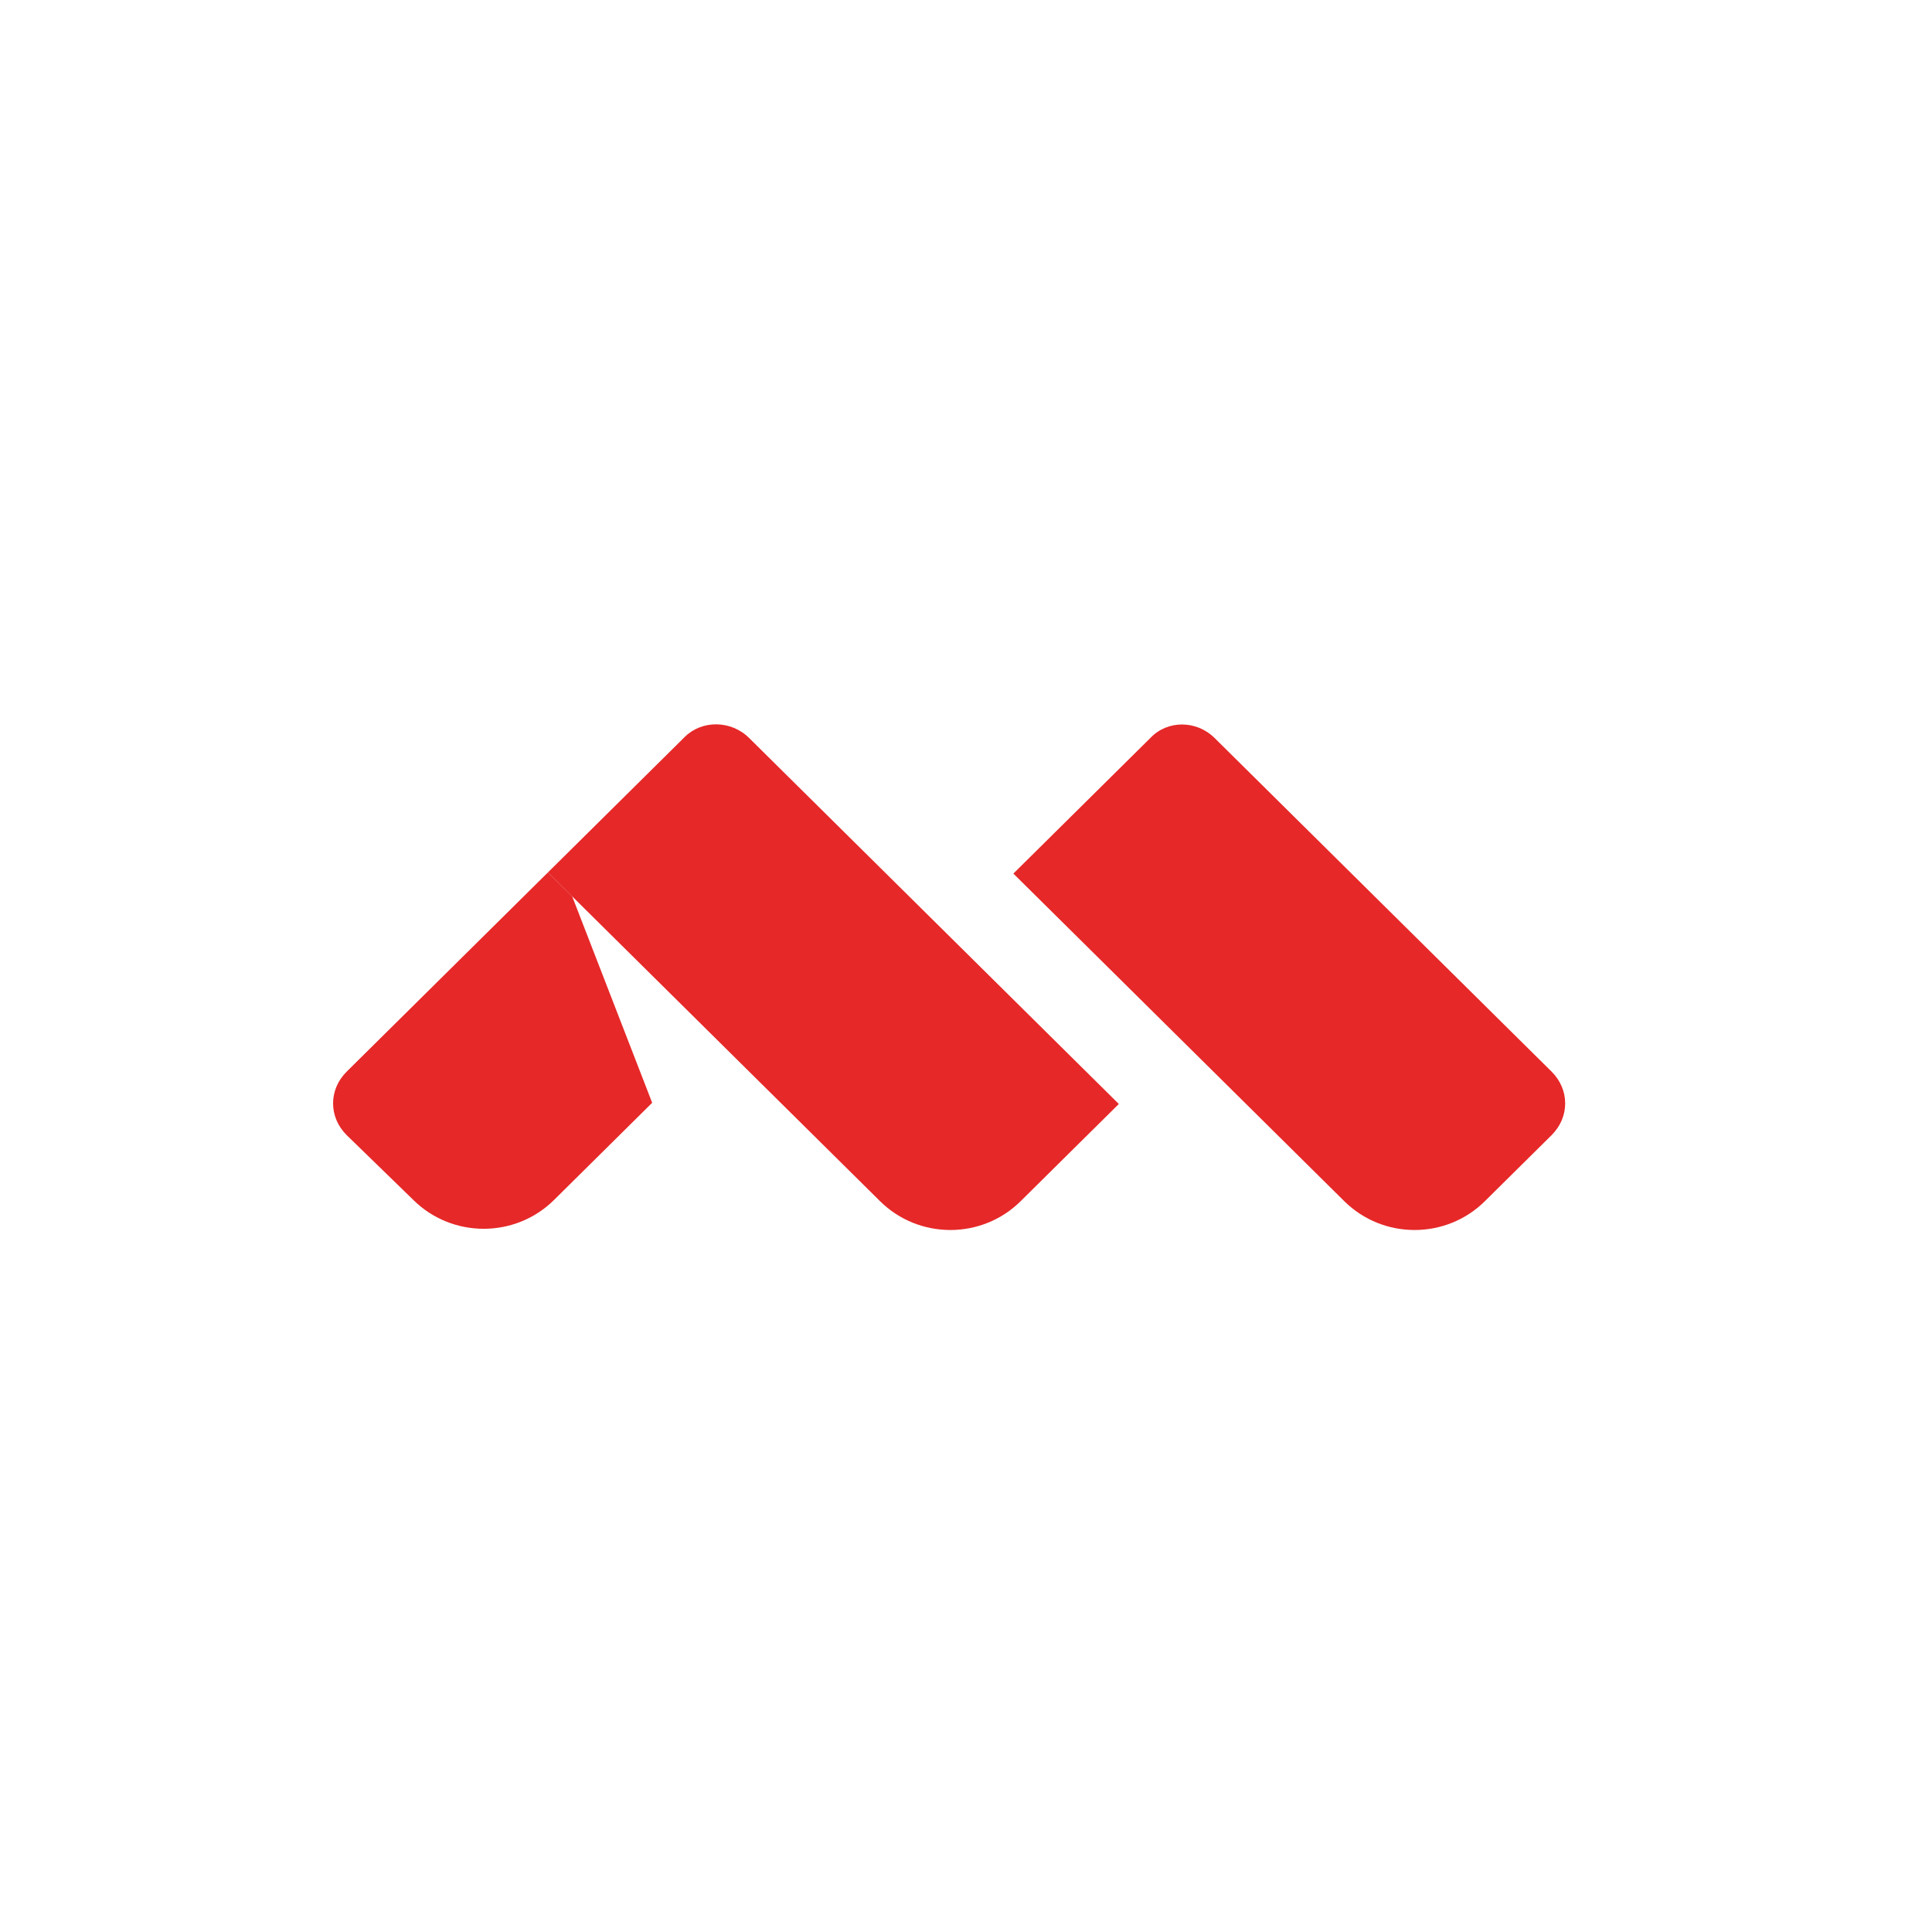<svg aria-hidden="true" className="logo-light" width="18" height="18" viewBox="-10 -0 60 18" fill="none" xmlns="http://www.w3.org/2000/svg">
  <!-- <path d="M66.0028 9.37219V15.8567H63.5184V10.0803C63.5184 8.47778 62.7279 7.69517 61.1469 7.69517C60.3188 7.69517 59.4906 7.7697 58.6625 8.03057C58.7754 8.40324 58.8507 8.85045 58.8507 9.37219V15.8939H56.3286V10.0057C56.3286 8.36598 55.5381 7.6579 53.9571 7.6579C53.2043 7.6579 52.4514 7.69517 51.6609 7.80697V15.8567H49.1765V5.94362C49.967 5.75728 52.5267 5.42188 54.5218 5.42188C55.6511 5.42188 56.6298 5.60821 57.3826 6.09268C58.4366 5.72001 60.2435 5.42188 61.7115 5.42188C64.2712 5.42187 66.0028 6.53989 66.0028 9.37219Z" fill="#F5F7F9"></path>
  <path d="M78.6884 9.85722C78.6884 10.7516 78.6508 10.938 78.5379 11.7206H70.9717C71.3481 13.0995 72.4774 13.9566 74.2089 13.9566C75.15 13.9566 76.204 13.7703 77.8979 13.3976L78.2367 15.41C76.6557 15.8945 75.3759 16.1554 74.1713 16.1554C70.3317 16.1554 68.3367 13.8075 68.3367 10.7516C68.3367 7.47212 70.6329 5.3479 73.7196 5.3479C76.5804 5.42243 78.6508 7.17399 78.6884 9.85722ZM70.8964 9.85722H76.4299C76.3546 8.32927 75.2629 7.36032 73.7196 7.36032C72.1762 7.36032 71.1222 8.32927 70.8964 9.85722Z" fill="#F5F7F9"></path>
  <path d="M91.2987 15.7078C88.2497 16.1178 87.0451 16.1178 85.5017 16.1178C82.6409 16.1178 80.5706 14.1799 80.5706 10.7141C80.5706 7.54635 82.3021 5.42213 85.8782 5.42213C86.7816 5.42213 87.9862 5.53393 88.7767 5.683V0.689209H91.2611V15.7078H91.2987ZM83.0173 10.7141C83.0173 12.7637 83.996 14.1054 86.0664 14.1054C86.5557 14.1054 87.4215 14.0681 88.8143 13.8818V7.76995C87.9485 7.58362 86.9322 7.50909 86.217 7.50909C83.8455 7.50909 83.0173 8.8507 83.0173 10.7141Z" fill="#F5F7F9"></path>
  <path d="M97.0581 5.75757H94.5737V15.857H97.0581V5.75757Z" fill="#F5F7F9"></path>
  <path d="M110.195 5.9065V15.8568H107.711V15.0742C106.732 15.745 105.716 16.1549 104.398 16.1549C101.424 16.1549 99.467 13.9935 99.467 10.714C99.5047 7.50899 101.312 5.38477 104.586 5.38477C106.77 5.42203 107.974 5.60837 110.195 5.9065ZM101.914 10.8258C101.914 12.7636 103.005 14.1053 104.775 14.1053C105.753 14.1053 106.694 13.8071 107.748 13.0245V7.65806C106.92 7.54626 106.055 7.47172 105.001 7.47172C102.742 7.50899 101.914 8.92514 101.914 10.8258Z" fill="#F5F7F9"></path>
  <path d="M119.644 13.8072C118.891 13.919 118.288 13.9936 117.686 13.9936C116.406 13.9936 115.879 13.2855 115.879 11.9439V7.9563H119.23V5.75754H115.879V1.9563H113.395V12.2048C113.395 14.8134 114.75 16.1923 117.197 16.1923C118.477 16.1923 118.966 16.0805 119.907 15.8569L119.644 13.8072Z" fill="#F5F7F9"></path>
  <path d="M132.63 10.7139C132.63 14.0307 130.334 16.2295 126.946 16.2295C123.521 16.2295 121.225 14.0307 121.225 10.7139C121.225 7.47171 123.521 5.27295 126.946 5.27295C130.334 5.31022 132.63 7.47171 132.63 10.7139ZM130.108 10.7139C130.108 8.77606 128.828 7.54624 126.946 7.54624C125.027 7.54624 123.747 8.81332 123.747 10.7139C123.747 12.6891 125.027 13.9935 126.946 13.9935C128.828 13.9935 130.108 12.6891 130.108 10.7139Z" fill="#F5F7F9"></path>
  <path d="M141.401 7.84424C140.084 7.84424 138.842 7.8815 137.599 7.99331V15.8567H135.115V6.05542C136.884 5.72001 139.444 5.42188 141.401 5.42188V7.84424Z" fill="#F5F7F9"></path>
  <path d="M146.182 5.75757H143.697V15.857H146.182V5.75757Z" fill="#F5F7F9"></path>
  <path d="M159.583 15.6333C158.453 15.8569 155.705 16.1551 153.71 16.1551C151.151 16.1551 149.419 15.0371 149.419 12.2048V5.75757H151.941V11.683C151.941 13.2855 152.732 14.0681 154.275 14.0681C155.178 14.0681 156.119 13.9936 157.098 13.8818V5.75757H159.62V15.6333H159.583Z" fill="#F5F7F9"></path>
  <path d="M179.646 9.37219V15.8567H177.162V10.0803C177.162 8.47778 176.371 7.69517 174.79 7.69517C173.962 7.69517 173.134 7.7697 172.306 8.03057C172.419 8.40324 172.494 8.85045 172.494 9.37219V15.8939H169.972V10.0057C169.972 8.36598 169.181 7.6579 167.6 7.6579C166.848 7.6579 166.095 7.69517 165.304 7.80697V15.8567H162.82V5.94362C163.61 5.75728 166.17 5.42188 168.165 5.42188C169.294 5.42188 170.273 5.60821 171.026 6.09268C172.08 5.72001 173.887 5.42188 175.355 5.42188C177.915 5.42187 179.646 6.53989 179.646 9.37219Z" fill="#F5F7F9"></path> -->
  <path d="M7.017 6.093L7.77 6.838L10.254 13.248L7.205 16.267C6 17.459 4.043 17.459 2.838 16.267L0.768 14.254C0.203 13.695 0.203 12.838 0.768 12.279L7.017 6.093Z" fill="#E62828"></path>
  <path d="M13.265 1.919L24.746 13.285L21.697 16.304C20.493 17.497 18.535 17.497 17.331 16.304L7.017 6.093L11.27 1.882C11.797 1.36 12.701 1.36 13.265 1.919Z" fill="#E62828"></path>
  <path d="M27.72 1.919L38.185 12.279C38.749 12.838 38.749 13.695 38.185 14.254L36.114 16.304C34.91 17.497 32.953 17.497 31.748 16.304L21.471 6.13L25.725 1.919C26.252 1.36 27.155 1.36 27.72 1.919Z" fill="#E62828"></path>
</svg>

<!-- <svg
   aria-hidden="true"
   class="logo-dark"
   width="180"
   height="17"
   viewBox="0 0 180 17"
   fill="none"
   xmlns="http://www.w3.org/2000/svg"
 >
   <path
     d="M61.5972 4.80662C60.1277 4.8065 58.6664 5.02652 57.2621 5.45935C56.3824 4.98058 55.3873 4.75466 54.3871 4.80662C52.5404 4.81888 50.6993 5.01095 48.8899 5.38011V15.6727H51.6894V7.5156C52.4076 7.42386 53.131 7.37849 53.8551 7.37978C55.3945 7.37978 56.0849 8.07023 56.0849 9.60959V15.6727H58.8958V8.91914C58.8993 8.49504 58.8525 8.07201 58.7562 7.65898C59.5089 7.46443 60.284 7.37054 61.0614 7.37978C62.5706 7.37978 63.2913 8.10418 63.2913 9.64355V15.6803H66.0832V8.94178C66.0757 6.23657 64.5175 4.80662 61.5972 4.80662Z"
     fill="#1E232E"
   ></path>
   <path
     d="M73.6518 4.78418C70.3882 4.78418 68.1094 7.08945 68.1094 10.3908C68.1094 13.7864 70.4637 15.9974 74.1084 15.9974C75.5609 15.9481 76.9974 15.6771 78.368 15.1938L77.9907 12.8696C76.7467 13.1975 75.4723 13.3972 74.1876 13.4657C72.6558 13.4657 71.5465 12.7489 71.1428 11.4925H78.6284C78.7627 10.8233 78.8209 10.1411 78.8019 9.45887C78.7604 6.70461 76.64 4.78418 73.6518 4.78418ZM71.0108 9.28531C71.1002 8.64783 71.4236 8.06641 71.918 7.65425C72.4125 7.24208 73.0426 7.02865 73.6858 7.0555C74.3183 7.01711 74.9405 7.22971 75.4173 7.64716C75.8941 8.06461 76.187 8.65324 76.2325 9.28531H71.0108Z"
     fill="#1E232E"
   ></path>
   <path
     d="M88.6644 5.05576C87.7501 4.89398 86.8236 4.81068 85.8951 4.80674C82.4126 4.80674 80.4167 6.81018 80.4167 10.3039C80.4167 13.7222 82.4126 15.9332 85.5027 15.9332C87.4957 15.9488 89.4867 15.8037 91.4564 15.4993V0H88.6644V5.05576ZM83.1333 10.3039C83.1333 8.24767 84.1671 7.20634 86.2045 7.20634C87.0269 7.21168 87.8469 7.29633 88.6531 7.45913V13.394C87.791 13.5093 86.9231 13.576 86.0535 13.5939C84.1708 13.5826 83.1333 12.4243 83.1333 10.3039Z"
     fill="#1E232E"
   ></path>
   <path
     d="M97.2026 5.1311H94.4106V15.6727H97.2026V5.1311Z"
     fill="#1E232E"
   ></path>
   <path
     d="M104.605 4.80664C101.372 4.80664 99.3456 6.92704 99.3229 10.3453C99.3003 13.7636 101.375 16.0048 104.432 16.0048C105.559 16.0099 106.662 15.6717 107.593 15.0351V15.6803H110.385V5.32354C108.477 4.98703 106.543 4.81411 104.605 4.80664ZM104.982 7.20624C105.858 7.20312 106.732 7.25605 107.601 7.3647V12.5676C106.803 13.2167 105.807 13.5747 104.779 13.5825C103.134 13.5825 102.073 12.3337 102.073 10.4019C102.073 8.94934 102.575 7.20624 104.975 7.20624H104.982Z"
     fill="#1E232E"
   ></path>
   <path
     d="M119.825 13.2694C119.132 13.3967 118.428 13.4611 117.724 13.4618C116.569 13.4618 116.079 12.8883 116.079 11.5376V7.66276H119.455V5.1311H116.079V1.27515H113.287V11.7979C113.287 14.5069 114.694 15.9972 117.244 15.9972C118.215 16.0164 119.183 15.8957 120.119 15.6388L119.825 13.2694Z"
     fill="#1E232E"
   ></path>
   <path
     d="M127.009 4.6748C123.489 4.6748 121.123 6.93858 121.123 10.3342C121.123 13.7299 123.489 16.0691 127.009 16.0691C130.529 16.0691 132.876 13.7638 132.876 10.3342C132.876 6.90462 130.518 4.6748 127.009 4.6748ZM127.009 13.4884C125.171 13.4884 123.934 12.2169 123.934 10.3267C123.934 8.43644 125.141 7.25173 127.009 7.25173C128.876 7.25173 130.027 8.45908 130.027 10.3267C130.027 12.1943 128.824 13.4884 127.009 13.4884Z"
     fill="#1E232E"
   ></path>
   <path
     d="M135.072 5.45936V15.6727H137.864V7.69295C139.052 7.59485 140.309 7.54958 141.674 7.55335V4.80664C139.459 4.83043 137.249 5.04884 135.072 5.45936Z"
     fill="#1E232E"
   ></path>
   <path
     d="M146.47 5.1311H143.678V15.6727H146.47V5.1311Z"
     fill="#1E232E"
   ></path>
   <path
     d="M157.053 13.375C156.163 13.4906 155.267 13.5498 154.37 13.5523C152.899 13.5523 152.182 12.7977 152.182 11.2886V5.1311H149.371V11.8621C149.371 14.5673 150.91 16.0123 153.827 16.0123C155.852 15.9944 157.871 15.8038 159.864 15.4426V5.1311H157.049L157.053 13.375Z"
     fill="#1E232E"
   ></path>
   <path
     d="M175.518 4.80675C174.049 4.80655 172.589 5.02657 171.186 5.45947C170.305 4.98113 169.309 4.75527 168.307 4.80675C166.461 4.81925 164.62 5.01131 162.81 5.38024V15.6728H165.602V7.51573C166.321 7.42398 167.044 7.37861 167.768 7.3799C169.311 7.3799 169.998 8.07035 169.998 9.60971V15.6728H172.801V8.91926C172.803 8.49501 172.755 8.07198 172.658 7.6591C173.412 7.46457 174.188 7.37069 174.967 7.3799C176.476 7.3799 177.197 8.10431 177.197 9.64367V15.6804H179.989V8.9419C180 6.2367 178.461 4.80675 175.518 4.80675Z"
     fill="#1E232E"
   ></path>
   <path
     d="M10.2322 12.9224L10.1643 12.9903L7.10068 16.0502C6.49139 16.6554 5.66743 16.9951 4.80861 16.9951C3.94979 16.9951 3.12583 16.6554 2.51655 16.0502L0.456514 13.9939C0.16436 13.6987 0.000488281 13.3 0.000488281 12.8847C0.000488281 12.4693 0.16436 12.0707 0.456514 11.7754L6.59888 5.63306L7.97223 7.00641L10.187 12.8281L10.2322 12.9224Z"
     fill="#DF2727"
   ></path>
   <path
     d="M24.7732 12.8848L21.6039 16.0503C20.9946 16.6555 20.1707 16.9952 19.3118 16.9952C18.453 16.9952 17.6291 16.6555 17.0198 16.0503L6.59888 5.63314L10.9415 1.27915C11.2378 0.988804 11.636 0.826172 12.0508 0.826172C12.4656 0.826172 12.8638 0.988804 13.16 1.27915L24.7732 12.8848Z"
     fill="#DF2727"
   ></path>
   <path
     d="M38.1671 13.994L36.1071 16.0503C35.4968 16.6537 34.6732 16.9921 33.815 16.9921C32.9568 16.9921 32.1332 16.6537 31.5229 16.0503L21.1021 5.63314L25.456 1.27915C25.7523 0.988804 26.1505 0.826172 26.5653 0.826172C26.9801 0.826172 27.3783 0.988804 27.6745 1.27915L38.1671 11.7755C38.4611 12.0698 38.6262 12.4688 38.6262 12.8848C38.6262 13.3007 38.4611 13.6997 38.1671 13.994Z"
     fill="#DF2727"
   ></path>
 </svg> -->